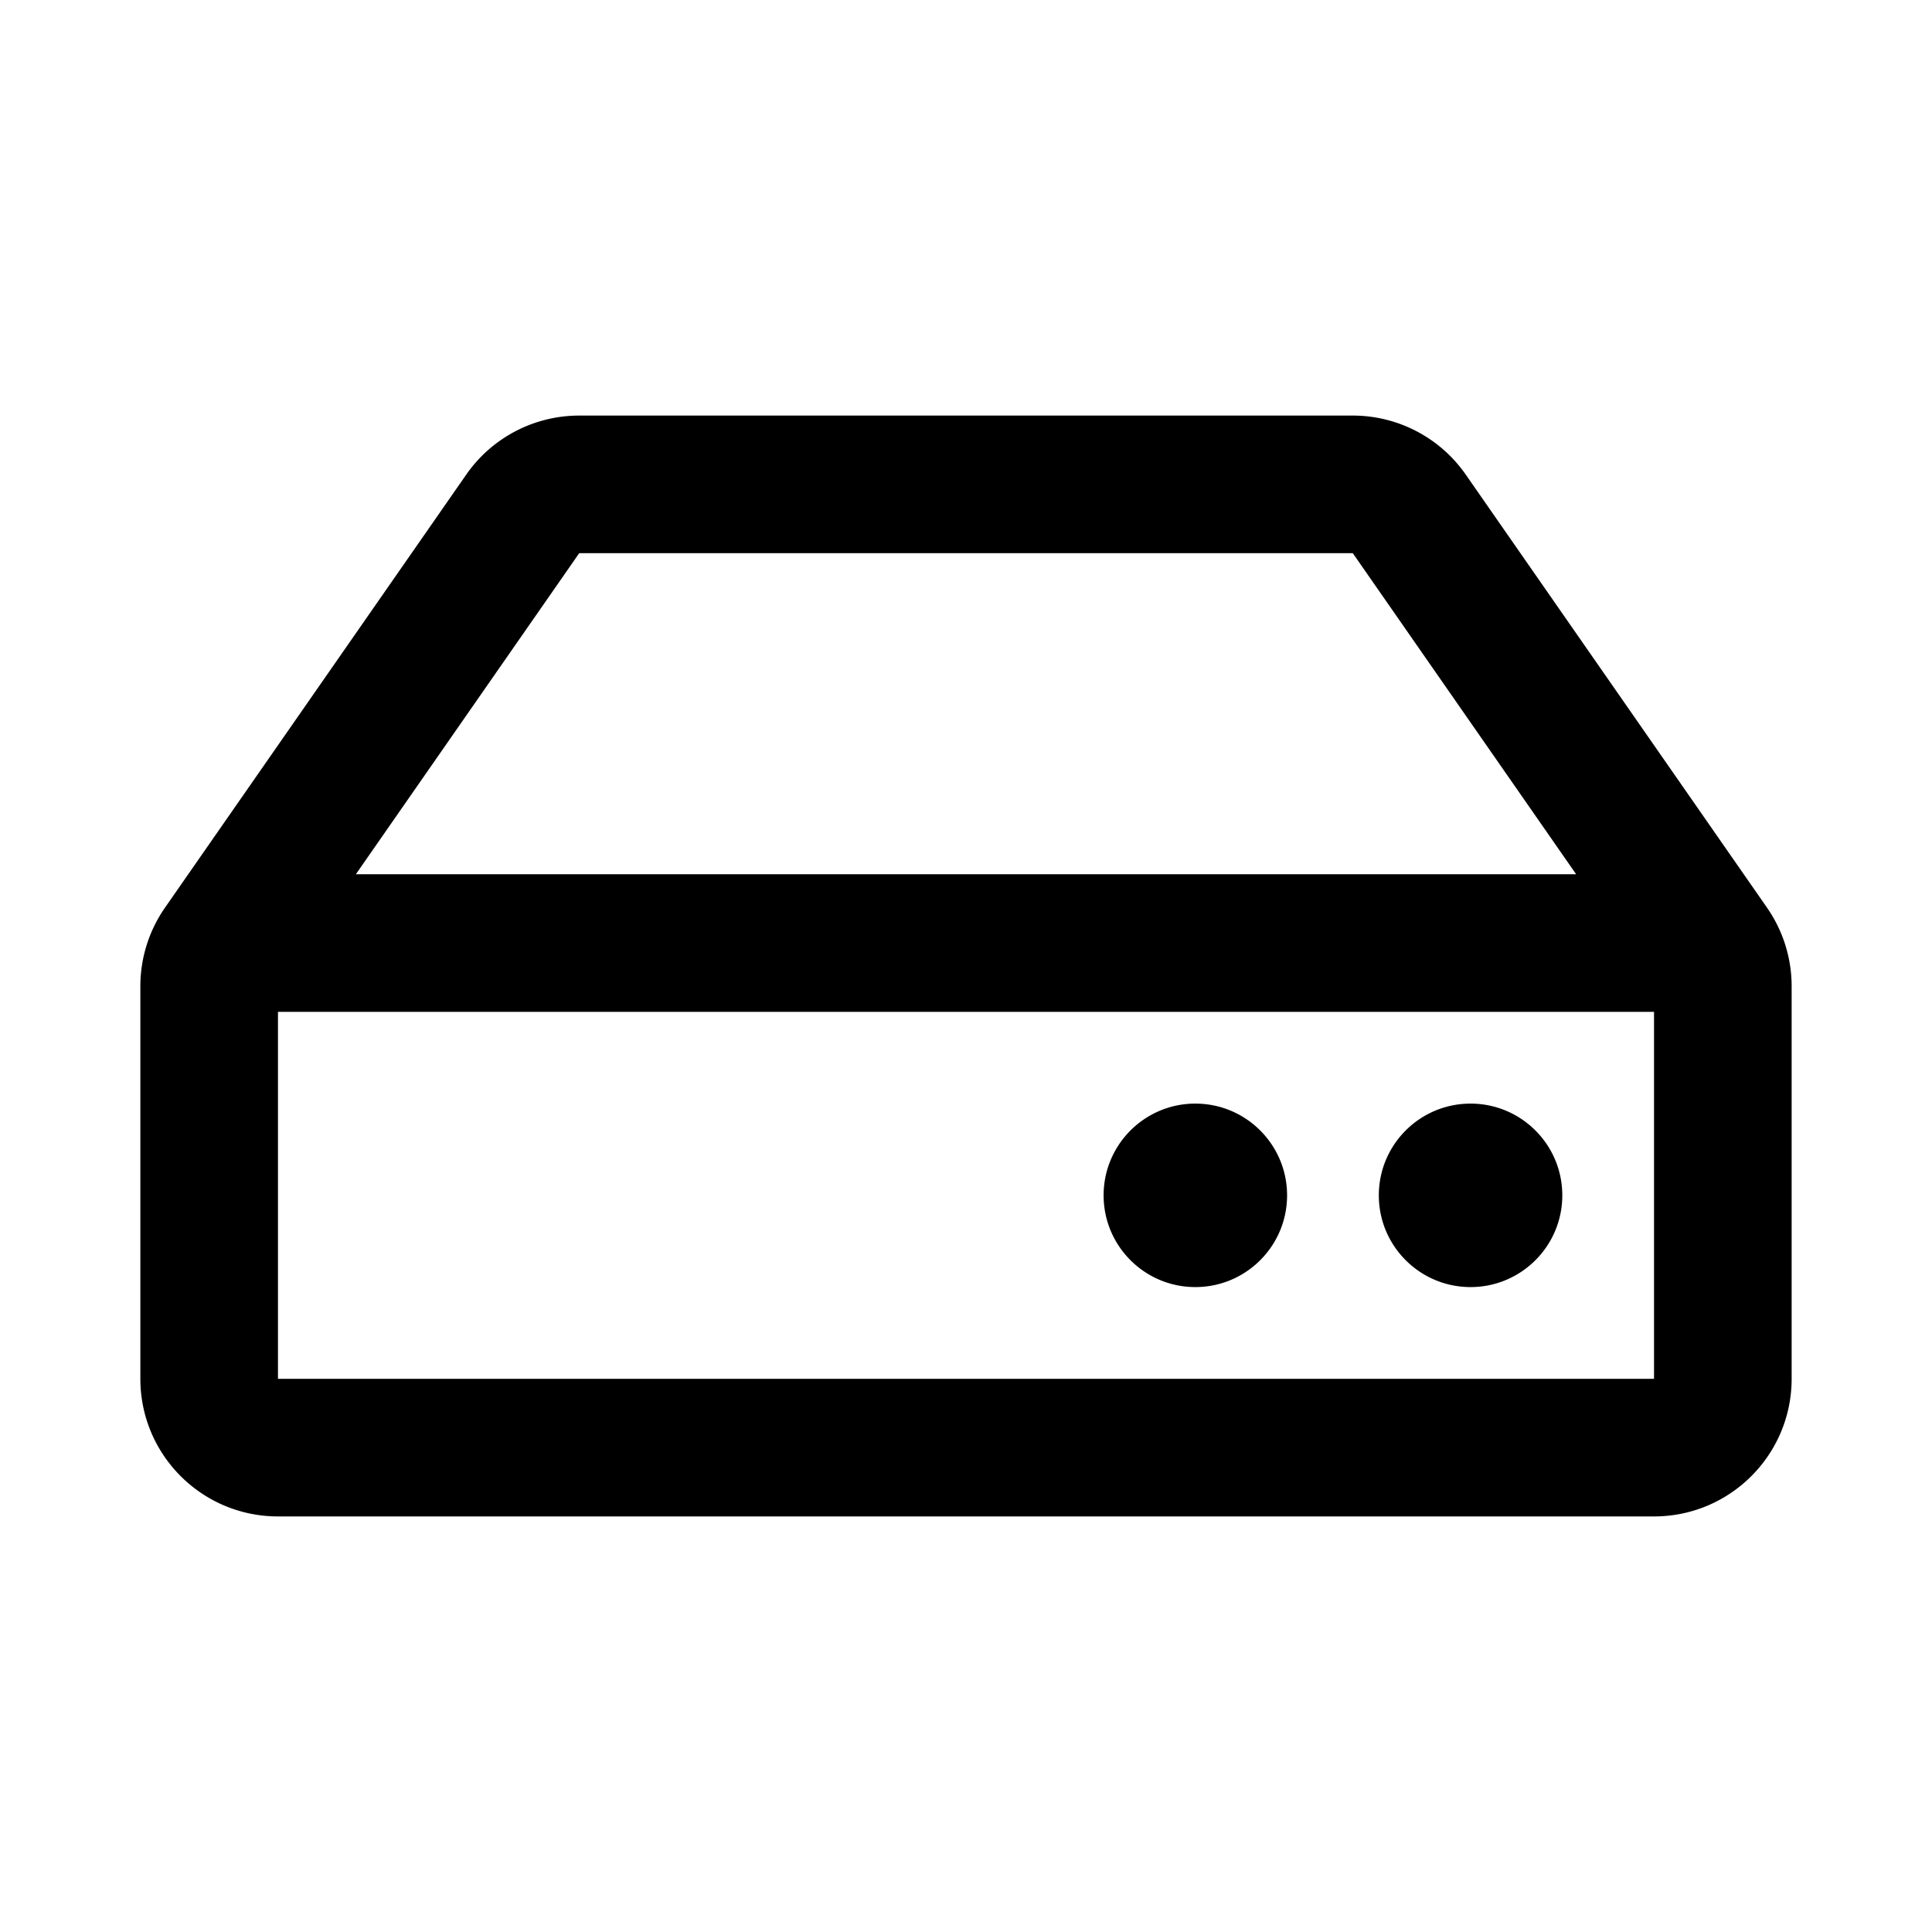 <svg xmlns="http://www.w3.org/2000/svg" width="100%" height="100%" viewBox="-48.96 -80.96 673.92 673.92"><path d="M567.403 235.642L462.323 84.589A48 48 0 0 0 422.919 64H153.081a48 48 0 0 0-39.404 20.589L8.597 235.642A48.001 48.001 0 0 0 0 263.054V400c0 26.51 21.49 48 48 48h480c26.51 0 48-21.49 48-48V263.054c0-9.801-3-19.366-8.597-27.412zM153.081 112h269.838l77.913 112H75.168l77.913-112zM528 400H48V272h480v128zm-32-64c0 17.673-14.327 32-32 32s-32-14.327-32-32 14.327-32 32-32 32 14.327 32 32zm-96 0c0 17.673-14.327 32-32 32s-32-14.327-32-32 14.327-32 32-32 32 14.327 32 32z"/></svg>